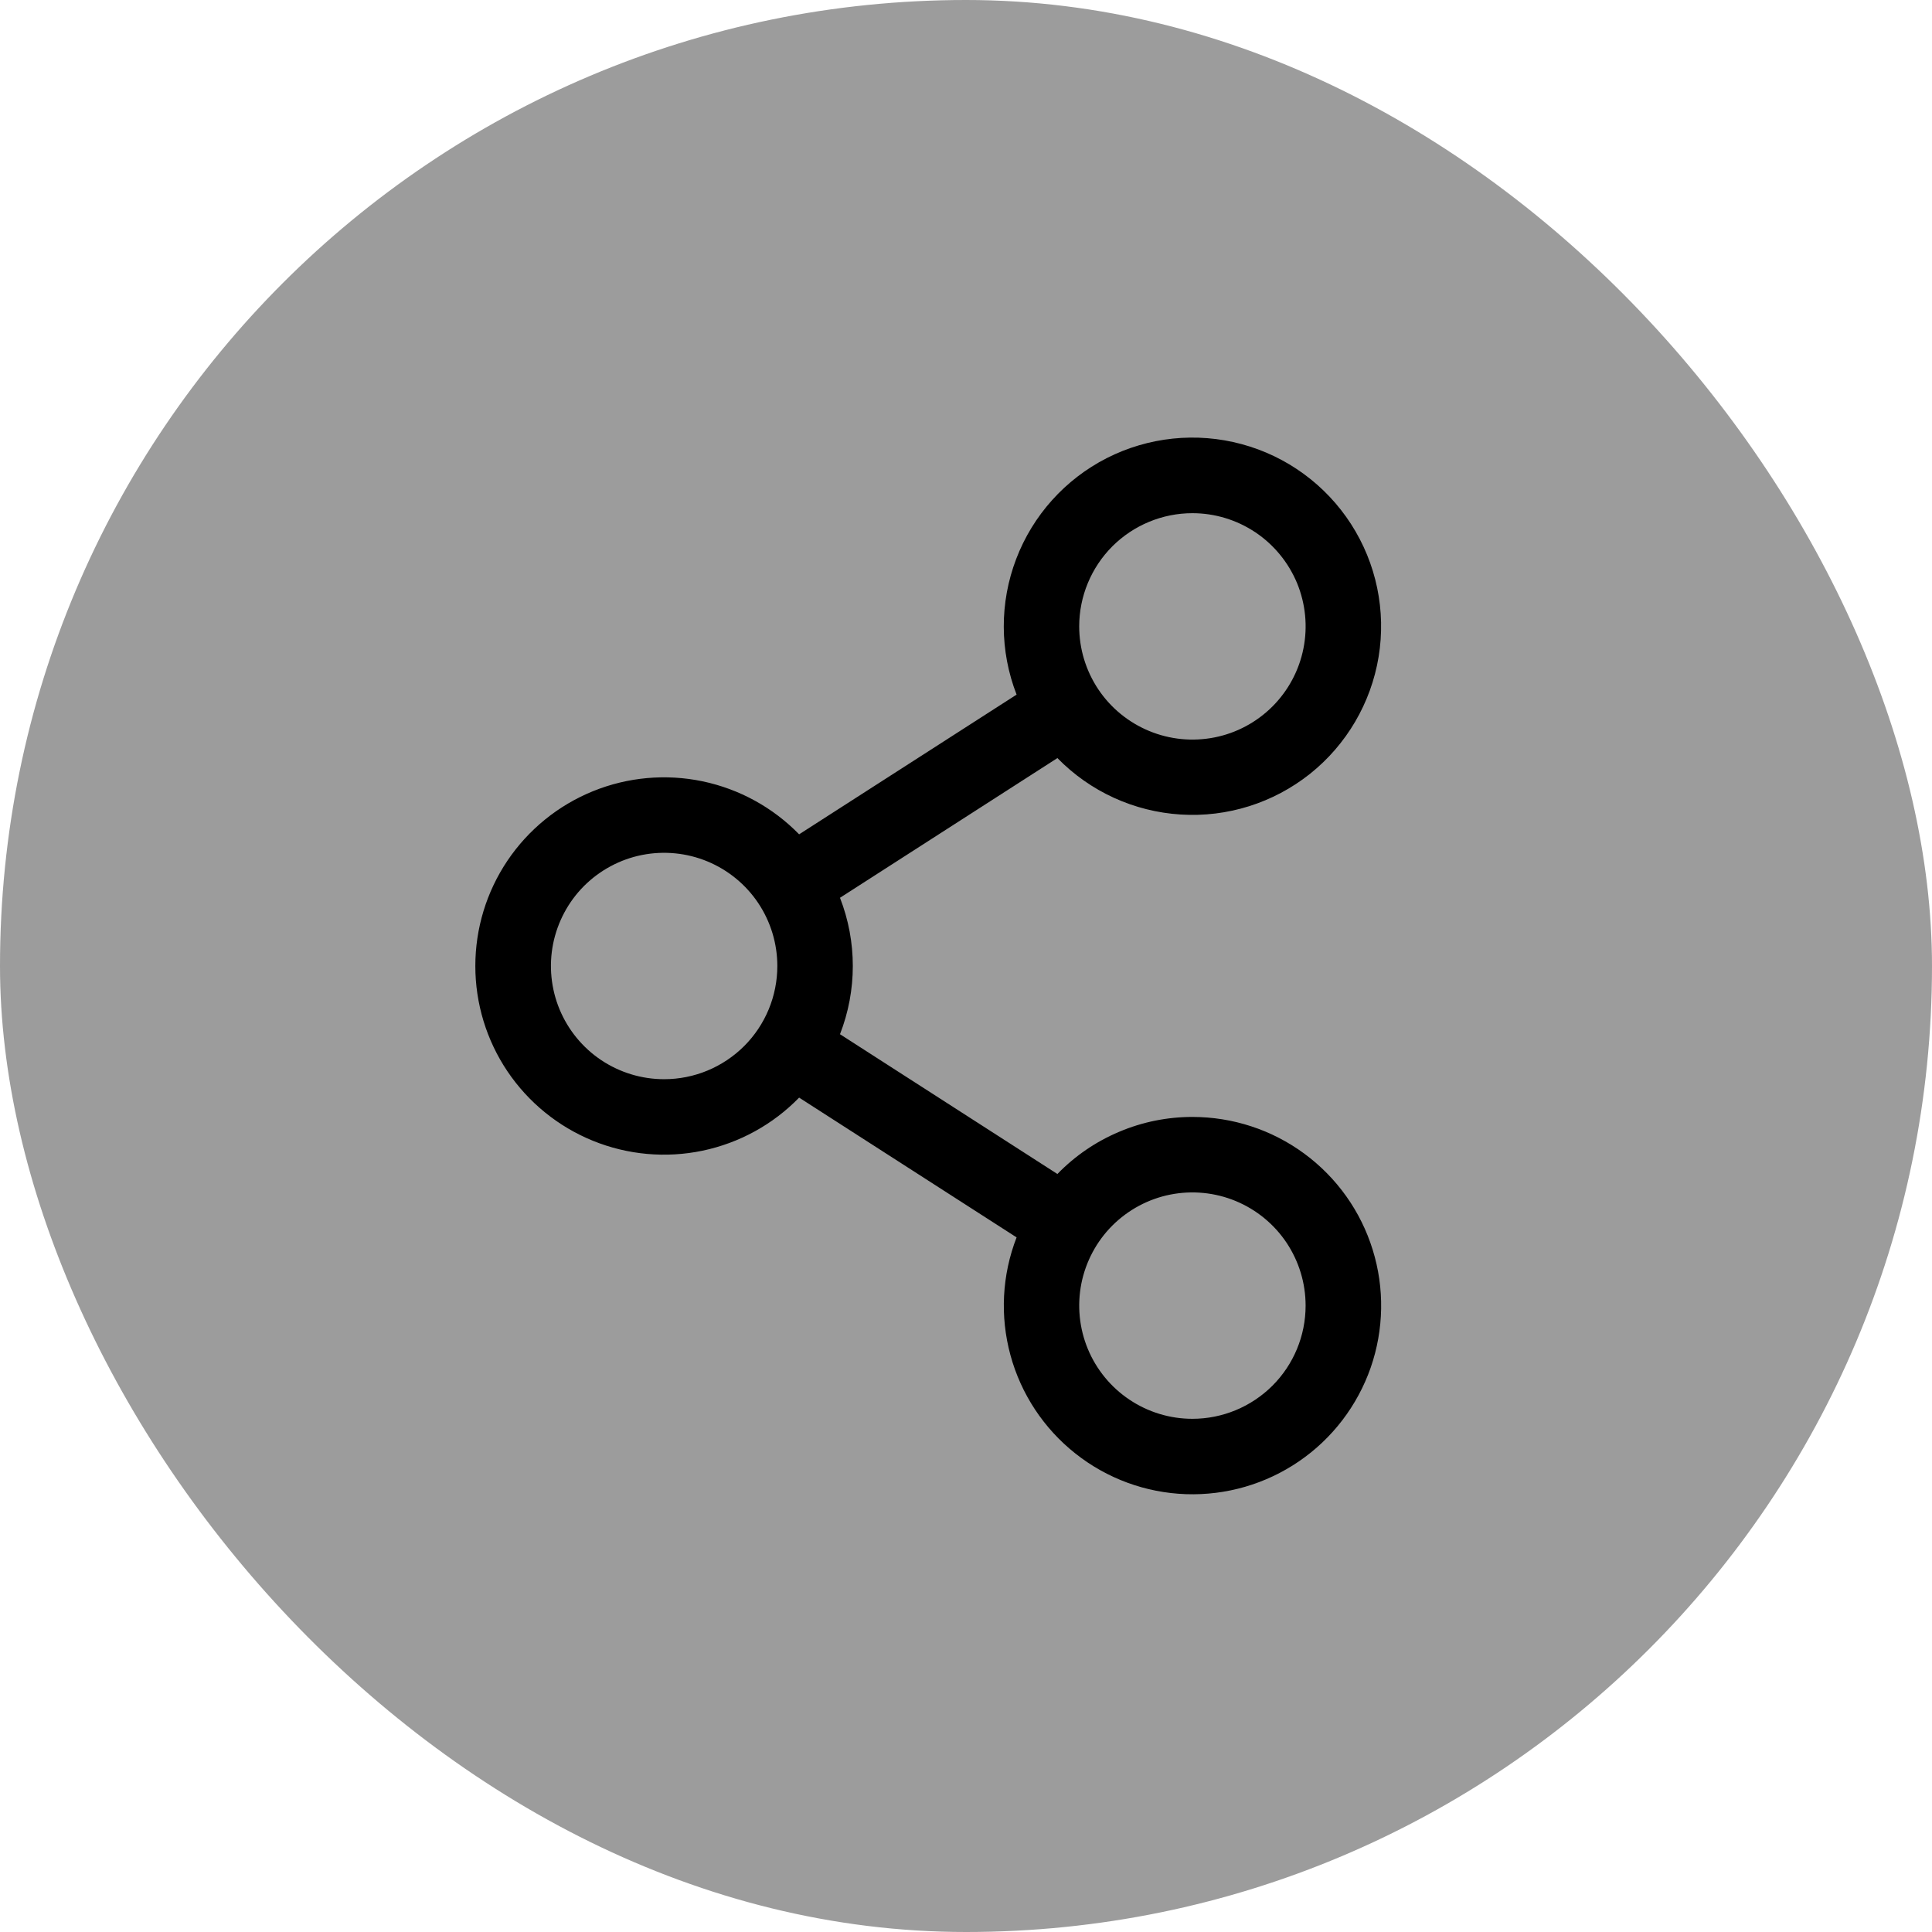 <svg width="32" height="32" viewBox="0 0 32 32" fill="none" xmlns="http://www.w3.org/2000/svg">
<g filter="url(#filter0_b_236_1127)">
<rect width="32" height="32" rx="16" fill="#5A5A5A" fill-opacity="0.6"/>
<path d="M19.75 18.5C19.333 18.5 18.921 18.583 18.537 18.746C18.152 18.908 17.805 19.145 17.514 19.445L13.913 17.13C14.196 16.403 14.196 15.597 13.913 14.87L17.514 12.556C18.055 13.11 18.783 13.443 19.556 13.491C20.329 13.54 21.092 13.299 21.698 12.817C22.303 12.334 22.708 11.644 22.834 10.88C22.96 10.116 22.797 9.332 22.378 8.681C21.959 8.03 21.312 7.557 20.565 7.356C19.817 7.154 19.021 7.237 18.331 7.588C17.641 7.94 17.107 8.535 16.831 9.259C16.555 9.983 16.557 10.783 16.838 11.505L13.236 13.819C12.802 13.374 12.246 13.069 11.637 12.941C11.029 12.814 10.396 12.871 9.821 13.105C9.245 13.339 8.752 13.74 8.405 14.255C8.058 14.771 7.873 15.378 7.873 16C7.873 16.622 8.058 17.229 8.405 17.745C8.752 18.26 9.245 18.661 9.821 18.895C10.396 19.129 11.029 19.186 11.637 19.059C12.246 18.931 12.802 18.626 13.236 18.18L16.838 20.495C16.596 21.118 16.561 21.801 16.736 22.445C16.911 23.089 17.288 23.66 17.811 24.074C18.334 24.489 18.976 24.725 19.643 24.748C20.31 24.771 20.967 24.58 21.517 24.203C22.068 23.826 22.483 23.282 22.703 22.652C22.922 22.021 22.934 21.337 22.736 20.7C22.539 20.062 22.142 19.505 21.605 19.109C21.068 18.713 20.418 18.5 19.75 18.5ZM19.75 8.5C20.121 8.5 20.483 8.61 20.792 8.816C21.1 9.022 21.34 9.315 21.483 9.657C21.624 10 21.662 10.377 21.589 10.741C21.517 11.104 21.338 11.439 21.076 11.701C20.814 11.963 20.48 12.142 20.116 12.214C19.752 12.286 19.375 12.249 19.033 12.107C18.69 11.965 18.397 11.725 18.191 11.417C17.985 11.108 17.875 10.746 17.875 10.375C17.875 9.878 18.073 9.401 18.424 9.049C18.776 8.698 19.253 8.5 19.75 8.5ZM11 17.875C10.629 17.875 10.267 17.765 9.958 17.559C9.65 17.353 9.41 17.06 9.268 16.718C9.126 16.375 9.089 15.998 9.161 15.634C9.234 15.271 9.412 14.936 9.674 14.674C9.937 14.412 10.271 14.233 10.634 14.161C10.998 14.089 11.375 14.126 11.718 14.268C12.06 14.41 12.353 14.65 12.559 14.958C12.765 15.267 12.875 15.629 12.875 16C12.875 16.497 12.678 16.974 12.326 17.326C11.974 17.677 11.498 17.875 11 17.875ZM19.75 23.5C19.379 23.5 19.017 23.39 18.709 23.184C18.4 22.978 18.16 22.685 18.018 22.343C17.876 22 17.839 21.623 17.911 21.259C17.984 20.895 18.162 20.561 18.424 20.299C18.687 20.037 19.021 19.858 19.384 19.786C19.748 19.714 20.125 19.751 20.468 19.893C20.81 20.035 21.103 20.275 21.309 20.583C21.515 20.892 21.625 21.254 21.625 21.625C21.625 22.122 21.428 22.599 21.076 22.951C20.724 23.302 20.247 23.5 19.75 23.5Z" fill="black"/>
</g>
<defs>
<filter id="filter0_b_236_1127" x="-20" y="-20" width="72" height="72" filterUnits="userSpaceOnUse" color-interpolation-filters="sRGB">
<feFlood flood-opacity="0" result="BackgroundImageFix"/>
<feGaussianBlur in="BackgroundImageFix" stdDeviation="10"/>
<feComposite in2="SourceAlpha" operator="in" result="effect1_backgroundBlur_236_1127"/>
<feBlend mode="normal" in="SourceGraphic" in2="effect1_backgroundBlur_236_1127" result="shape"/>
</filter>
</defs>
</svg>
